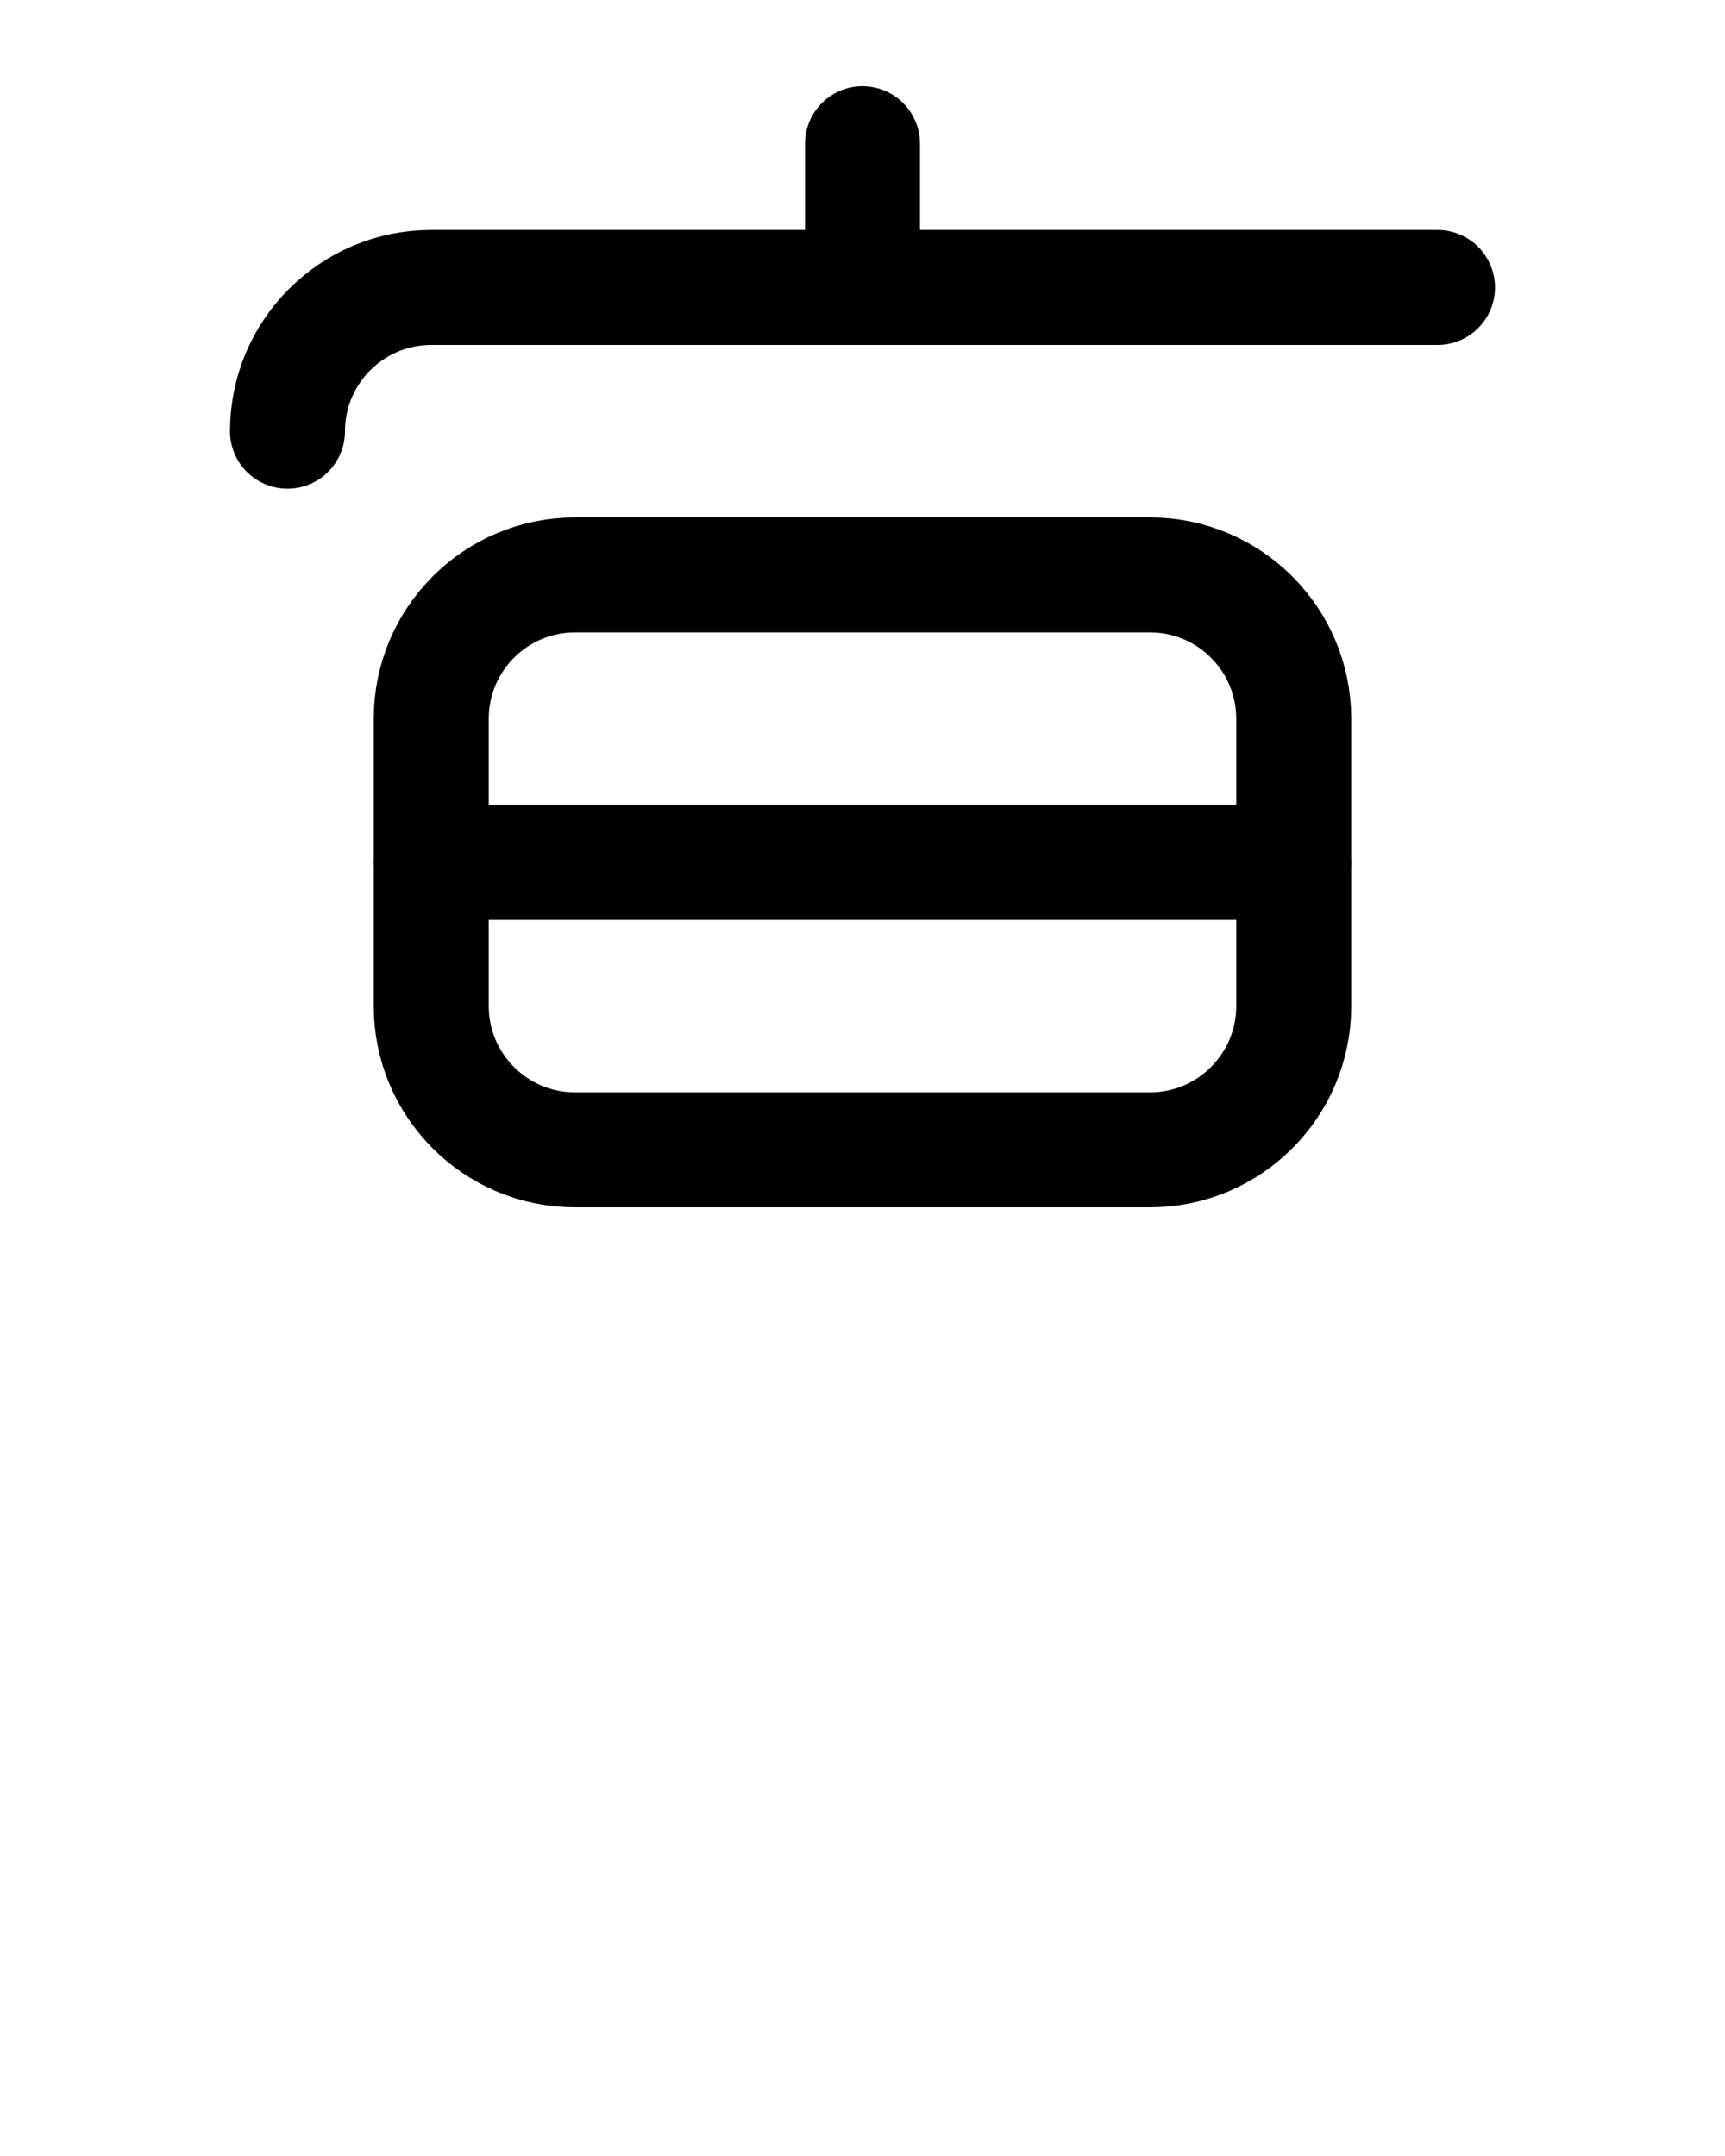 <?xml version="1.0" encoding="utf-8"?>
<!-- Generator: Adobe Illustrator 26.0.0, SVG Export Plug-In . SVG Version: 6.00 Build 0)  -->
<svg version="1.1" id="图层_1" xmlns="http://www.w3.org/2000/svg" xmlns:xlink="http://www.w3.org/1999/xlink" x="0px" y="0px"
	 viewBox="0 0 720 900" style="enable-background:new 0 0 720 900;" xml:space="preserve">
<style type="text/css">
	.st0{fill:none;stroke:#000000;stroke-width:48;stroke-linecap:round;stroke-linejoin:round;stroke-miterlimit:10;}
</style>
<path class="st0" d="M120,180c0-33.1,26.9-60,60-60h420"/>
<path class="st0" d="M240,240h240c33.1,0,60,26.9,60,60v120c0,33.1-26.9,60-60,60H240c-33.1,0-60-26.9-60-60V300
	C180,266.9,206.9,240,240,240z"/>
<line class="st0" x1="180" y1="360" x2="540" y2="360"/>
<line class="st0" x1="360" y1="120" x2="360" y2="60"/>
</svg>
